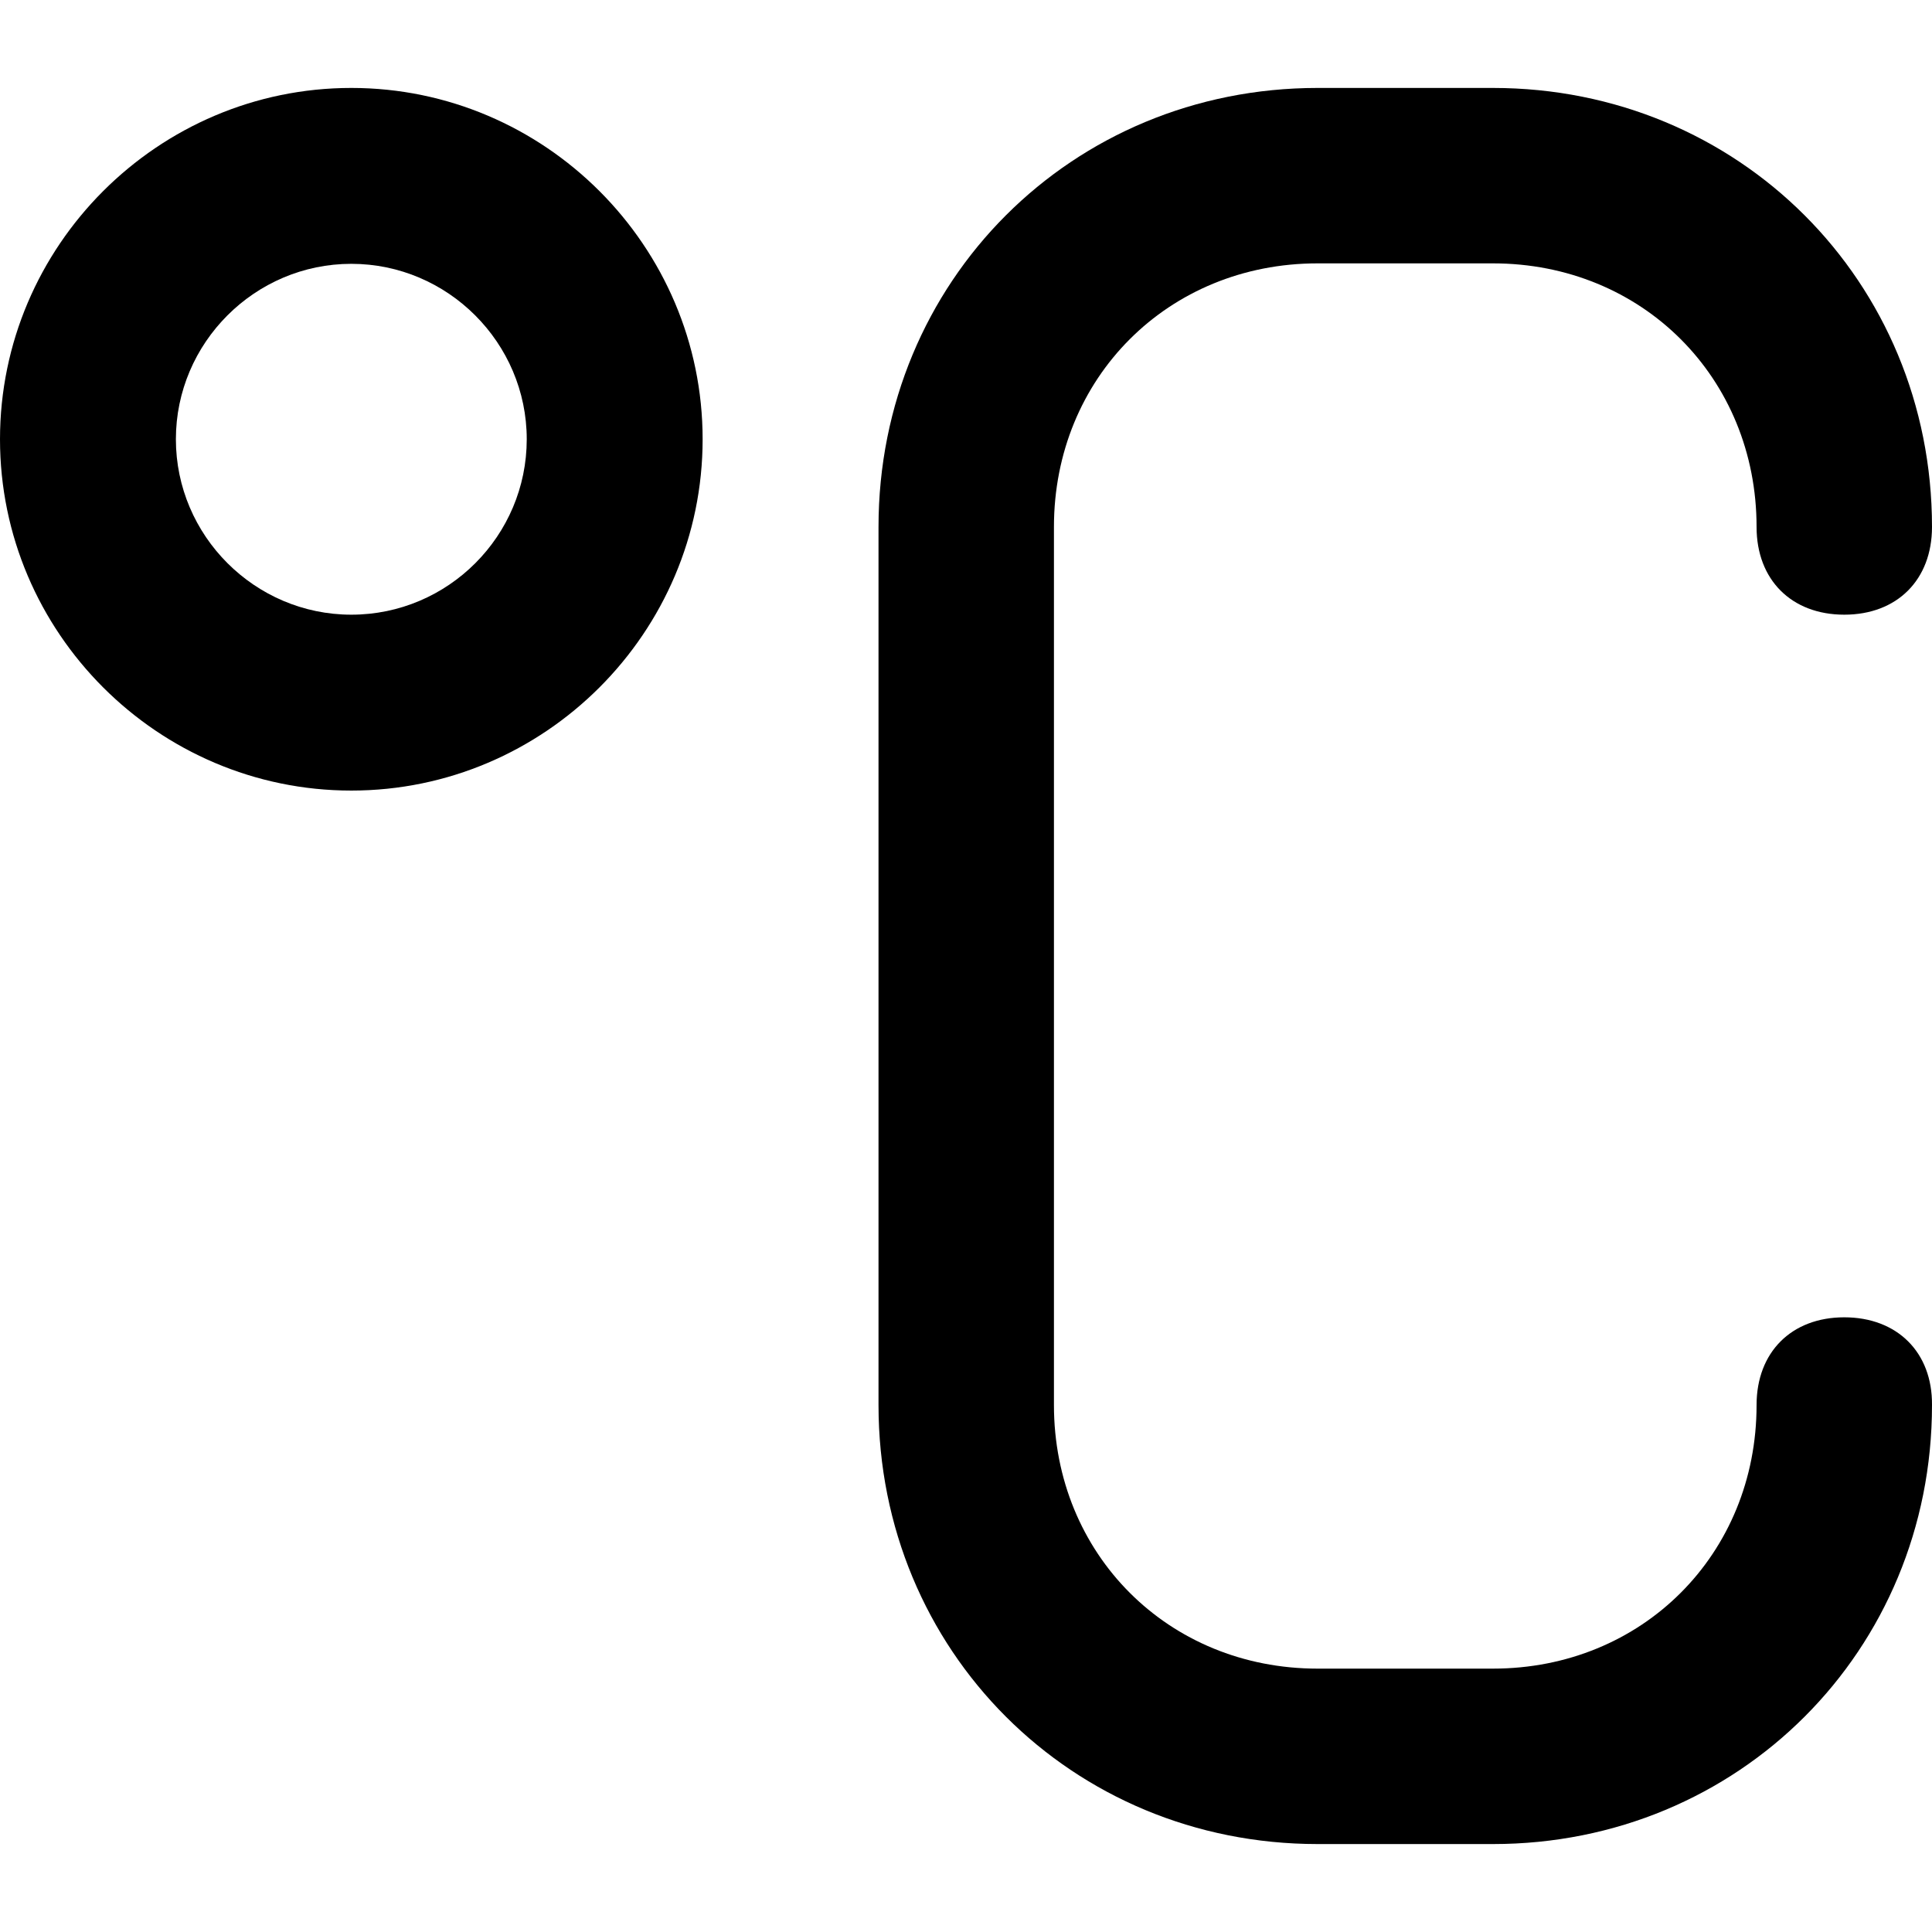 <?xml version="1.0" encoding="iso-8859-1"?>
<!-- Generator: Adobe Illustrator 16.0.0, SVG Export Plug-In . SVG Version: 6.00 Build 0)  -->
<!DOCTYPE svg PUBLIC "-//W3C//DTD SVG 1.1//EN" "http://www.w3.org/Graphics/SVG/1.1/DTD/svg11.dtd">
<svg version="1.1" id="Capa_1" xmlns="http://www.w3.org/2000/svg" xmlns:xlink="http://www.w3.org/1999/xlink" x="0px" y="0px"
	 width="30px" height="30px" viewBox="0 0 420.7 420.701" style="enable-background:new 0 0 420.7 420.701;"
	 xml:space="preserve">
<g>
	<g>
		<path d="M76.5,19.15C34.4,19.15,0,53.55,0,95.65c0,42.1,34.4,76.5,76.5,76.5s76.5-34.4,76.5-76.5
			C153,53.55,118.6,19.15,76.5,19.15z M76.5,133.85c-21,0-38.2-17.2-38.2-38.2s17.2-38.2,38.2-38.2s38.2,17.2,38.2,38.2
			S97.6,133.85,76.5,133.85z"/>
		<path d="M401.6,286.85c-11.5,0-19.1,7.6-19.1,19.1c0,32.5-24.9,57.4-57.4,57.4H286.9c-32.5,0-57.4-24.9-57.4-57.4v-191.2
			c0-32.5,24.9-57.4,57.4-57.4H325.1c32.5,0,57.4,24.9,57.4,57.4c0,11.5,7.6,19.1,19.1,19.1s19.1-7.6,19.1-19.1
			c0-53.5-42.1-95.6-95.6-95.6H286.9c-53.5,0-95.601,42.1-95.601,95.6v191.2c0,53.5,42.101,95.601,95.601,95.601H325.1
			c53.5,0,95.6-42.101,95.6-95.601C420.801,294.45,413.1,286.85,401.6,286.85z"/>
	</g>
</g>
<g>
</g>
<g>
</g>
<g>
</g>
<g>
</g>
<g>
</g>
<g>
</g>
<g>
</g>
<g>
</g>
<g>
</g>
<g>
</g>
<g>
</g>
<g>
</g>
<g>
</g>
<g>
</g>
<g>
</g>
</svg>
